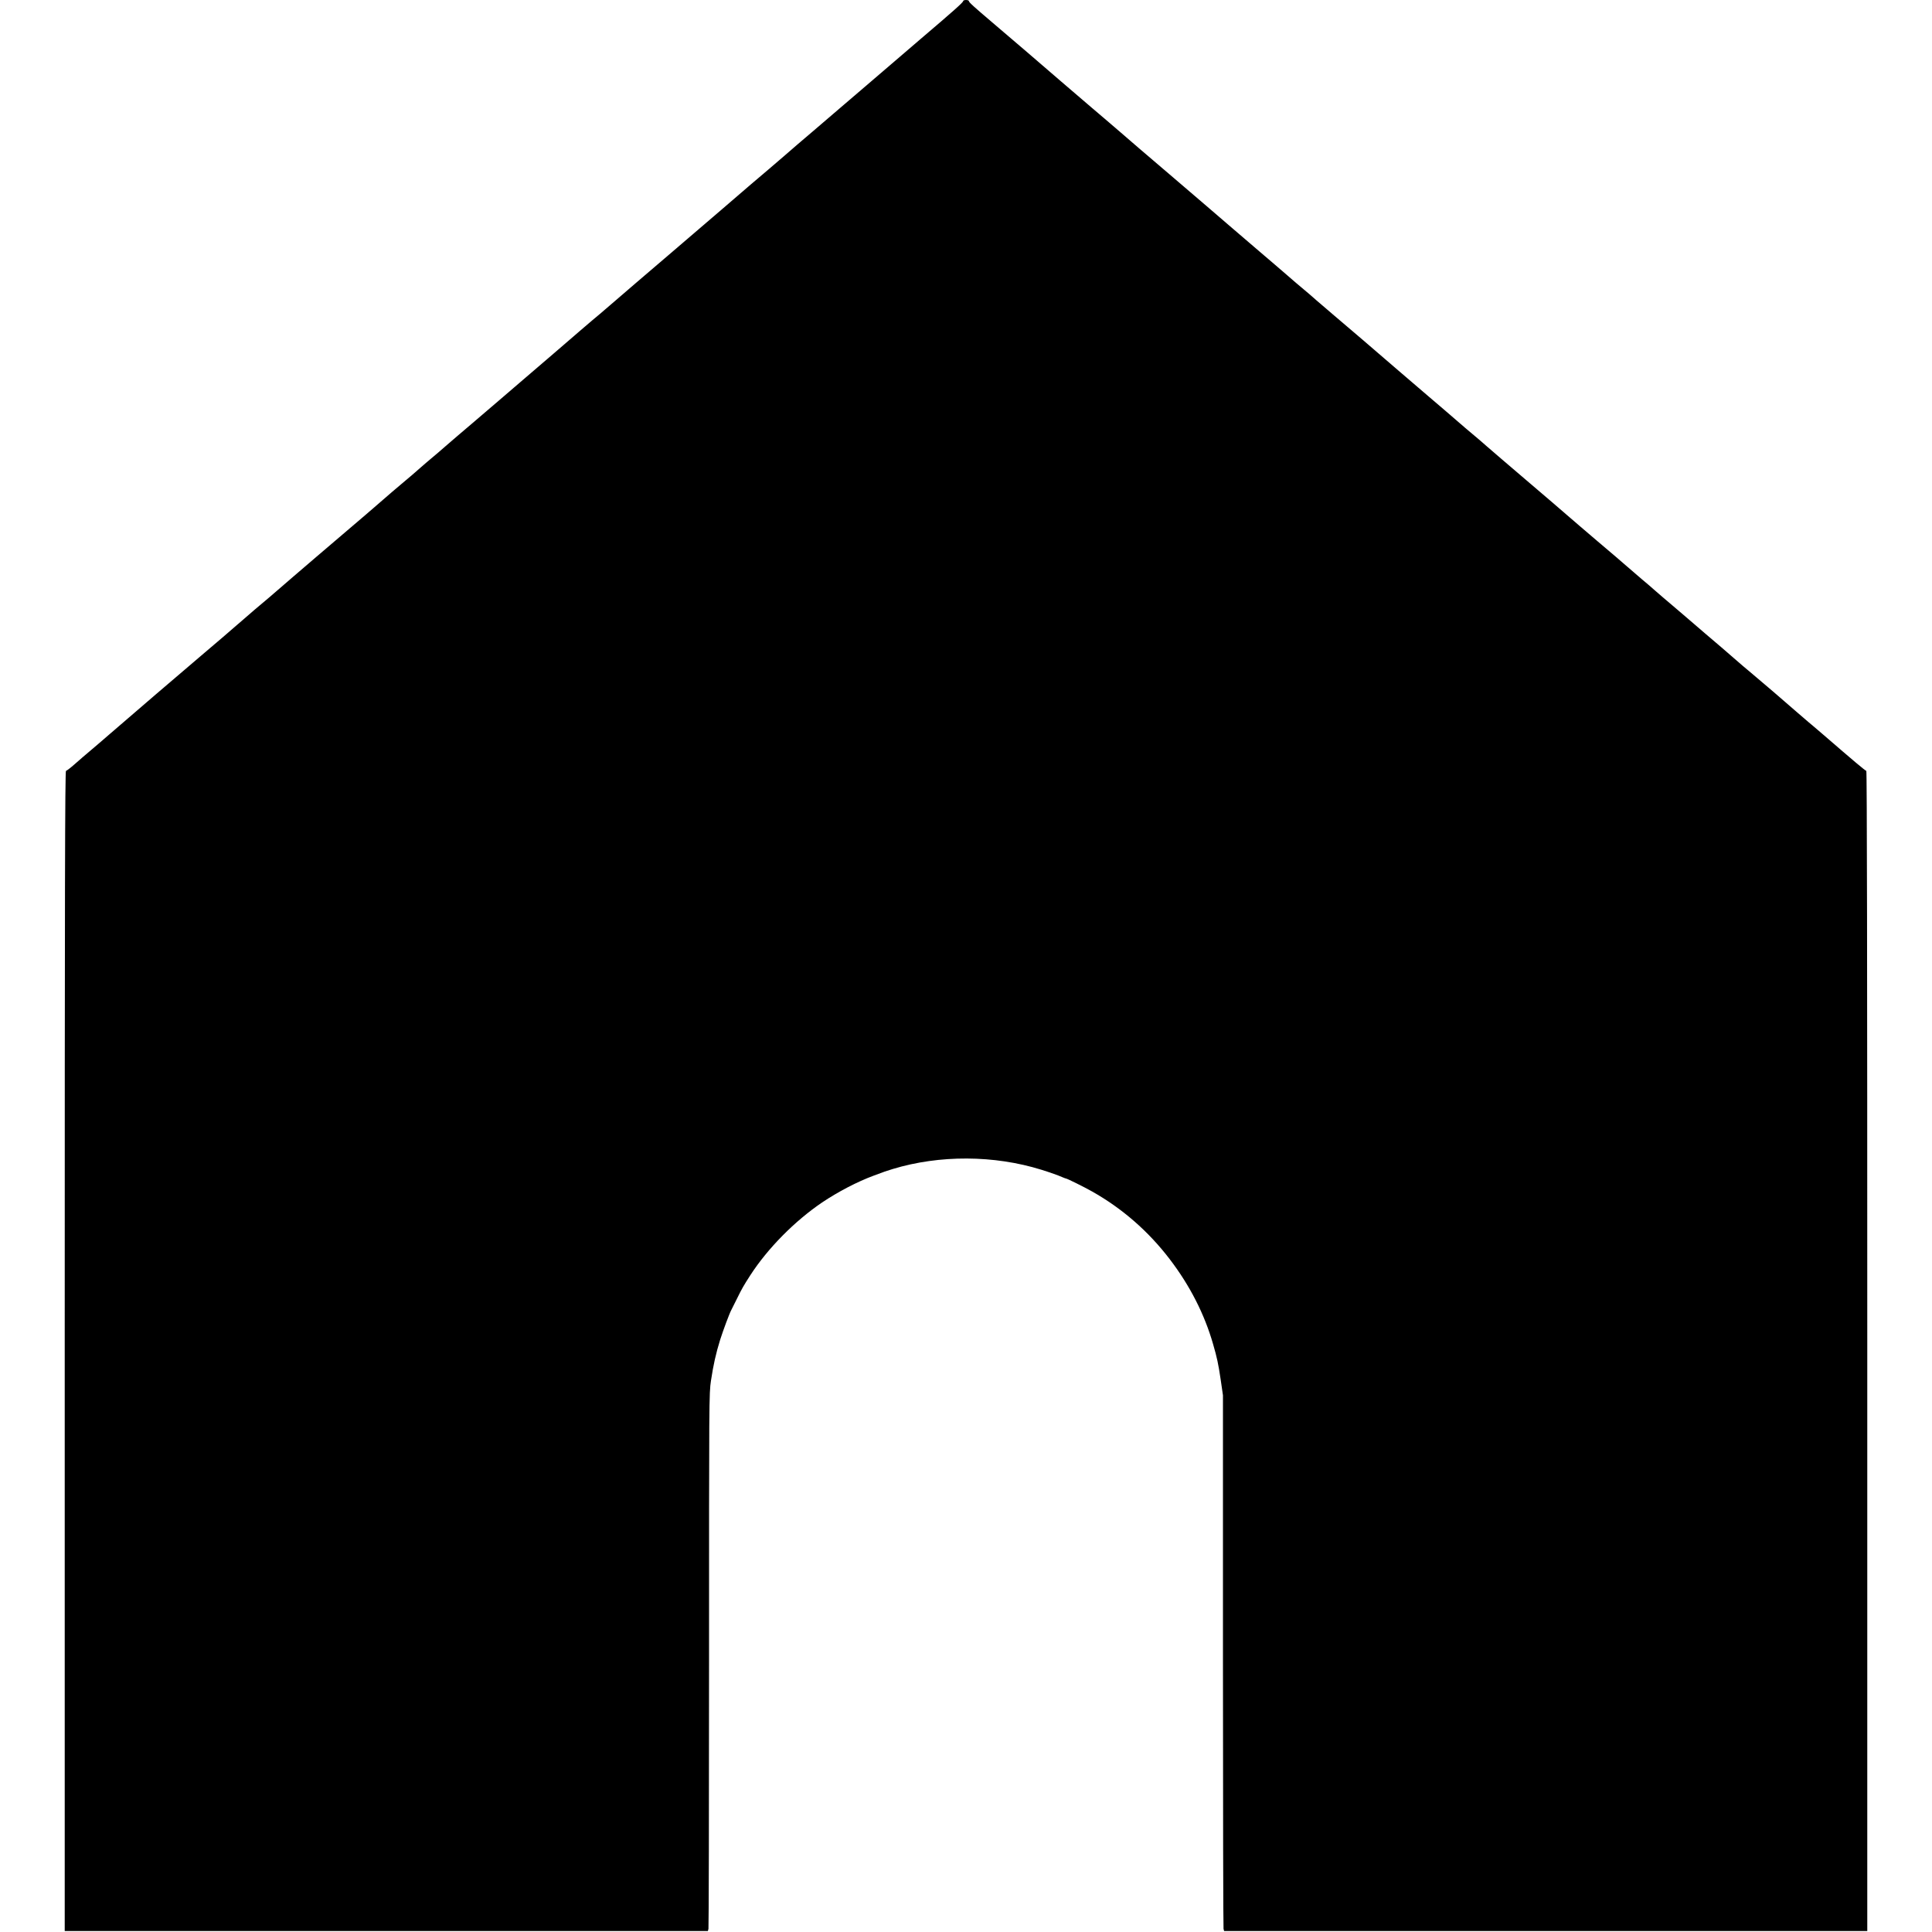 <?xml version="1.0" standalone="no"?>
<!DOCTYPE svg PUBLIC "-//W3C//DTD SVG 20010904//EN"
 "http://www.w3.org/TR/2001/REC-SVG-20010904/DTD/svg10.dtd">
<svg version="1.0" xmlns="http://www.w3.org/2000/svg"
 width="2000pt" height="2000pt" viewBox="0 0 2000 2000"
 preserveAspectRatio="xMidYMid meet">

<g transform="translate(0,2000) scale(0.1,-0.1)"
fill="#000000" stroke="none">
<path d="M9970 19988 c0 -13 -100 -102 -430 -383 -102 -87 -241 -206 -310
-266 -69 -59 -195 -167 -280 -240 -85 -73 -198 -169 -250 -214 -52 -45 -178
-153 -280 -240 -102 -86 -232 -198 -290 -249 -57 -50 -134 -116 -170 -146 -69
-58 -268 -227 -480 -411 -69 -59 -321 -275 -560 -480 -239 -204 -482 -412
-540 -463 -57 -50 -134 -116 -170 -146 -70 -57 -267 -227 -480 -411 -69 -59
-211 -181 -316 -271 -105 -90 -219 -188 -255 -219 -35 -30 -154 -131 -263
-225 -110 -93 -238 -203 -285 -244 -48 -42 -113 -98 -146 -125 -33 -27 -80
-68 -105 -90 -76 -67 -111 -97 -210 -180 -52 -44 -134 -113 -181 -155 -86 -76
-152 -132 -689 -590 -162 -139 -342 -293 -400 -344 -57 -50 -131 -113 -165
-141 -33 -27 -108 -91 -165 -141 -137 -120 -375 -323 -465 -399 -98 -82 -826
-706 -955 -819 -57 -50 -143 -123 -190 -163 -47 -39 -121 -103 -165 -142 -44
-39 -86 -71 -92 -71 -10 0 -13 -1208 -13 -6005 l0 -6005 3329 0 3329 0 6 23
c3 12 6 1263 6 2780 0 2725 0 2759 20 2895 25 165 51 281 95 423 32 100 95
270 115 307 4 9 31 63 60 120 50 102 67 132 138 242 181 279 458 559 742 752
164 110 362 214 535 278 111 42 130 48 195 68 486 148 1052 145 1540 -7 93
-29 180 -60 217 -77 17 -7 34 -14 38 -14 11 0 191 -89 270 -134 313 -176 584
-413 804 -701 208 -272 360 -569 449 -880 40 -138 54 -202 78 -364 l24 -165 0
-2750 c0 -1513 3 -2761 6 -2773 l6 -23 3329 0 3329 0 0 6005 c0 3986 -3 6005
-10 6005 -9 0 -134 105 -440 370 -69 59 -141 121 -160 136 -19 16 -73 62 -121
104 -109 96 -392 339 -478 410 -37 30 -114 96 -171 146 -58 51 -188 163 -290
249 -102 87 -201 172 -220 189 -19 17 -78 67 -130 111 -52 44 -131 111 -175
150 -44 39 -107 93 -140 120 -33 28 -98 84 -145 125 -47 41 -186 161 -310 265
-123 105 -265 226 -315 270 -50 44 -239 206 -420 360 -181 154 -367 314 -414
355 -47 42 -114 99 -148 127 -34 28 -108 91 -165 141 -57 49 -186 161 -288
247 -102 87 -243 208 -315 270 -210 182 -550 473 -664 569 -58 49 -140 119
-181 155 -41 37 -103 90 -137 118 -34 28 -108 91 -165 141 -57 49 -186 161
-288 247 -102 87 -243 208 -315 270 -115 100 -312 268 -605 519 -295 252 -408
348 -520 446 -69 59 -208 179 -310 265 -102 87 -243 208 -315 270 -167 145
-518 446 -702 602 -195 166 -243 209 -243 222 0 6 -13 11 -30 11 -17 0 -30 -5
-30 -12z"/>
</g>
</svg>
